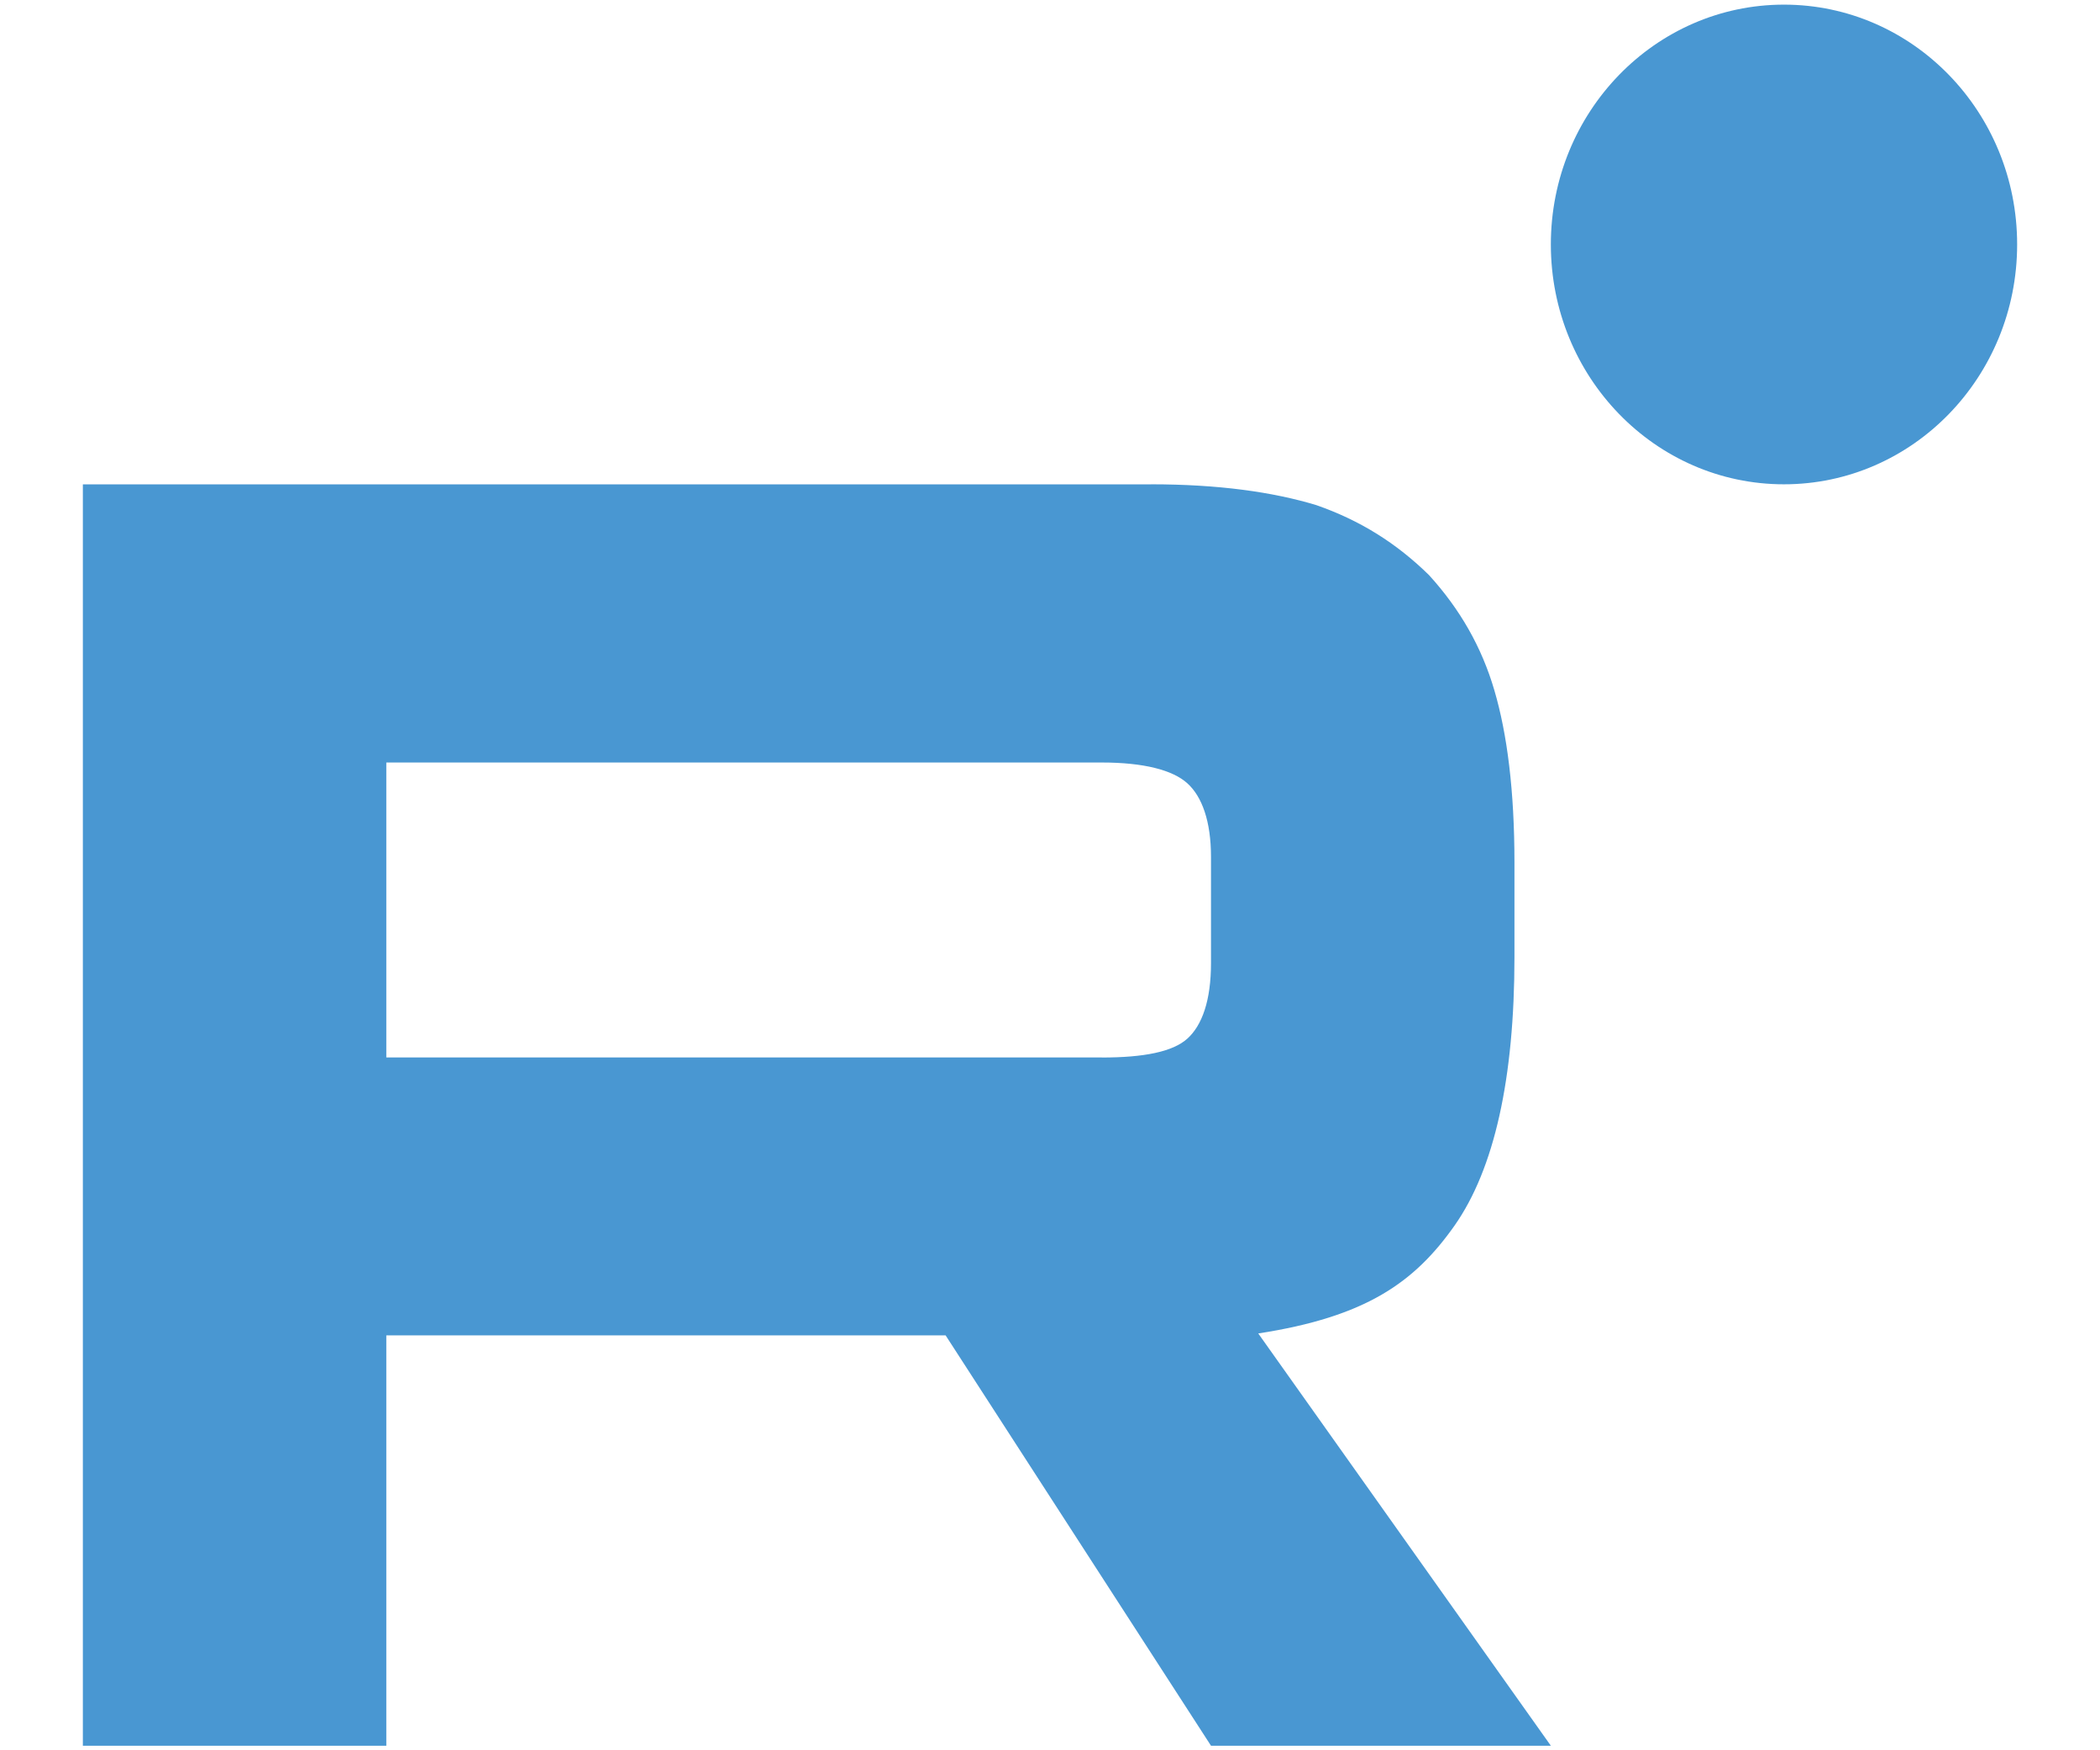 <svg width="24" height="20" viewBox="0 0 24 20" fill="none" xmlns="http://www.w3.org/2000/svg">
<g clip-path="url(#clip0_6341_6564)">
<path d="M12.593 12.083H4.415V8.713H12.593C13.071 8.713 13.403 8.799 13.57 8.951C13.737 9.102 13.84 9.383 13.84 9.793V11.004C13.84 11.436 13.737 11.717 13.57 11.868C13.403 12.019 13.071 12.084 12.593 12.084V12.083ZM13.154 5.535H0.947V19.948H4.415V15.259H10.807L13.84 19.948H17.724L14.38 15.237C15.613 15.047 16.166 14.653 16.623 14.005C17.079 13.356 17.308 12.32 17.308 10.936V9.856C17.308 9.035 17.225 8.387 17.079 7.89C16.934 7.393 16.685 6.96 16.332 6.572C15.958 6.205 15.543 5.946 15.044 5.772C14.545 5.621 13.922 5.534 13.154 5.534V5.535Z" fill="#4997D2"/>
<path d="M20.388 5.534C21.86 5.534 23.053 4.307 23.053 2.793C23.053 1.28 21.86 0.053 20.388 0.053C18.917 0.053 17.724 1.28 17.724 2.793C17.724 4.307 18.917 5.534 20.388 5.534Z" fill="#4997D2"/>
</g>
<defs>
<clipPath id="clip0_6341_6564">
<rect width="22.105" height="19.895" fill="white" transform="translate(0.947 0.053)"/>
</clipPath>
</defs>
</svg>
